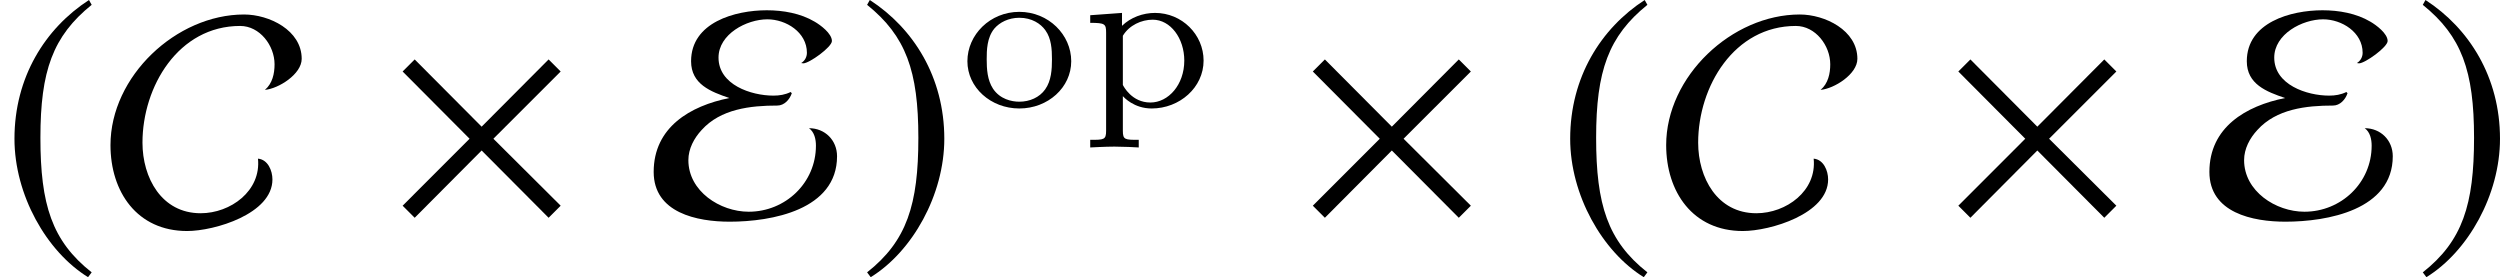 <?xml version='1.0' encoding='UTF-8'?>
<!-- This file was generated by dvisvgm 2.1.3 -->
<svg height='9.121pt' version='1.1' viewBox='76.712 55.648 82.277 9.121' width='82.277pt' xmlns='http://www.w3.org/2000/svg' xmlns:xlink='http://www.w3.org/1999/xlink'>
<defs>
<path d='M3.689 -1.485C3.689 -2.357 2.943 -3.11 1.981 -3.11S0.272 -2.357 0.272 -1.485C0.272 -0.621 1.039 0.07 1.981 0.07S3.689 -0.621 3.689 -1.485ZM1.981 -0.153C1.723 -0.153 1.346 -0.237 1.116 -0.579C0.928 -0.865 0.907 -1.227 0.907 -1.548C0.907 -1.848 0.914 -2.26 1.158 -2.559C1.332 -2.762 1.625 -2.915 1.981 -2.915C2.392 -2.915 2.685 -2.72 2.838 -2.504C3.034 -2.232 3.055 -1.883 3.055 -1.548S3.034 -0.844 2.831 -0.558C2.643 -0.293 2.322 -0.153 1.981 -0.153Z' id='g3-111'/>
<path d='M1.939 1.102C1.485 1.102 1.416 1.102 1.416 0.802V-0.335C1.451 -0.3 1.778 0.07 2.364 0.07C3.285 0.07 4.073 -0.621 4.073 -1.506C4.073 -2.364 3.361 -3.075 2.476 -3.075C2.078 -3.075 1.674 -2.929 1.388 -2.65V-3.075L0.342 -2.999V-2.748C0.83 -2.748 0.865 -2.713 0.865 -2.42V0.802C0.865 1.102 0.795 1.102 0.342 1.102V1.353C0.356 1.353 0.844 1.325 1.137 1.325C1.395 1.325 1.876 1.346 1.939 1.353V1.102ZM1.416 -2.322C1.625 -2.671 2.029 -2.852 2.399 -2.852C2.985 -2.852 3.438 -2.239 3.438 -1.506C3.438 -0.711 2.915 -0.126 2.322 -0.126C1.709 -0.126 1.437 -0.663 1.416 -0.704V-2.322Z' id='g3-112'/>
<path d='M5.757 -0.347L3.543 -2.551L5.757 -4.764L5.36 -5.161L3.156 -2.948L0.953 -5.161L0.556 -4.764L2.759 -2.551L0.556 -0.347L0.953 0.05L3.156 -2.164L5.36 0.05L5.757 -0.347Z' id='g1-2'/>
<path d='M6.362 -5.181C6.362 -6.124 5.29 -6.64 4.466 -6.64C2.233 -6.64 0.069 -4.605 0.069 -2.342C0.069 -0.804 0.943 0.486 2.591 0.486C3.494 0.486 5.399 -0.079 5.399 -1.211C5.399 -1.499 5.251 -1.866 4.923 -1.896C5.032 -0.834 4.02 -0.099 3.037 -0.099C1.747 -0.099 1.122 -1.27 1.122 -2.422C1.122 -4.268 2.303 -6.263 4.337 -6.263C4.983 -6.263 5.469 -5.618 5.469 -5.002C5.469 -4.695 5.399 -4.367 5.151 -4.159C5.598 -4.198 6.362 -4.675 6.362 -5.181Z' id='g1-67'/>
<path d='M6.104 -1.975C6.104 -2.501 5.707 -2.898 5.181 -2.898C5.36 -2.769 5.409 -2.531 5.409 -2.323C5.409 -1.102 4.407 -0.149 3.196 -0.149C2.253 -0.149 1.211 -0.824 1.211 -1.846C1.211 -2.223 1.399 -2.571 1.648 -2.839C2.273 -3.533 3.256 -3.643 4.139 -3.643C4.367 -3.643 4.546 -3.841 4.615 -4.05L4.576 -4.089C4.397 -4 4.208 -3.97 4.01 -3.97C3.275 -3.97 2.203 -4.327 2.203 -5.221C2.203 -5.995 3.127 -6.481 3.811 -6.481C4.427 -6.481 5.112 -6.055 5.112 -5.38C5.112 -5.241 5.042 -5.112 4.923 -5.042L4.992 -5.032C5.191 -5.032 5.935 -5.568 5.935 -5.767C5.935 -6.015 5.558 -6.293 5.37 -6.402C4.903 -6.68 4.327 -6.779 3.792 -6.779C2.749 -6.779 1.3 -6.382 1.3 -5.102C1.3 -4.347 1.945 -4.099 2.561 -3.891C1.27 -3.633 0.069 -2.928 0.069 -1.459C0.069 -0.109 1.499 0.179 2.571 0.179C3.95 0.179 6.104 -0.208 6.104 -1.975Z' id='g1-69'/>
<path d='M2.928 -7.117C1.489 -6.184 0.476 -4.576 0.476 -2.551C0.476 -0.705 1.529 1.161 2.898 2.005L3.017 1.846C1.707 0.814 1.33 -0.387 1.33 -2.581C1.33 -4.784 1.737 -5.925 3.017 -6.958L2.928 -7.117Z' id='g1-185'/>
<path d='M0.377 -7.117L0.288 -6.958C1.568 -5.925 1.975 -4.784 1.975 -2.581C1.975 -0.387 1.598 0.814 0.288 1.846L0.407 2.005C1.777 1.161 2.829 -0.705 2.829 -2.551C2.829 -4.576 1.816 -6.184 0.377 -7.117Z' id='g1-186'/>
</defs>
<g id='page1'>
<use x='76.712' xlink:href='#g1-185' y='62.765'/>
<use x='80.279' xlink:href='#g1-67' y='62.765'/>
<use x='89.407' xlink:href='#g1-2' y='62.765'/>
<use x='98.156' xlink:href='#g1-69' y='62.765'/>
<use x='104.961' xlink:href='#g1-186' y='62.765'/>
<use x='108.278' xlink:href='#g3-111' y='59.148'/>
<use x='112.25' xlink:href='#g3-112' y='59.148'/>
<use x='119.362' xlink:href='#g1-2' y='62.765'/>
<use x='127.912' xlink:href='#g1-185' y='62.765'/>
<use x='131.478' xlink:href='#g1-67' y='62.765'/>
<use x='140.606' xlink:href='#g1-2' y='62.765'/>
<use x='149.356' xlink:href='#g1-69' y='62.765'/>
<use x='156.16' xlink:href='#g1-186' y='62.765'/>
</g>
</svg>